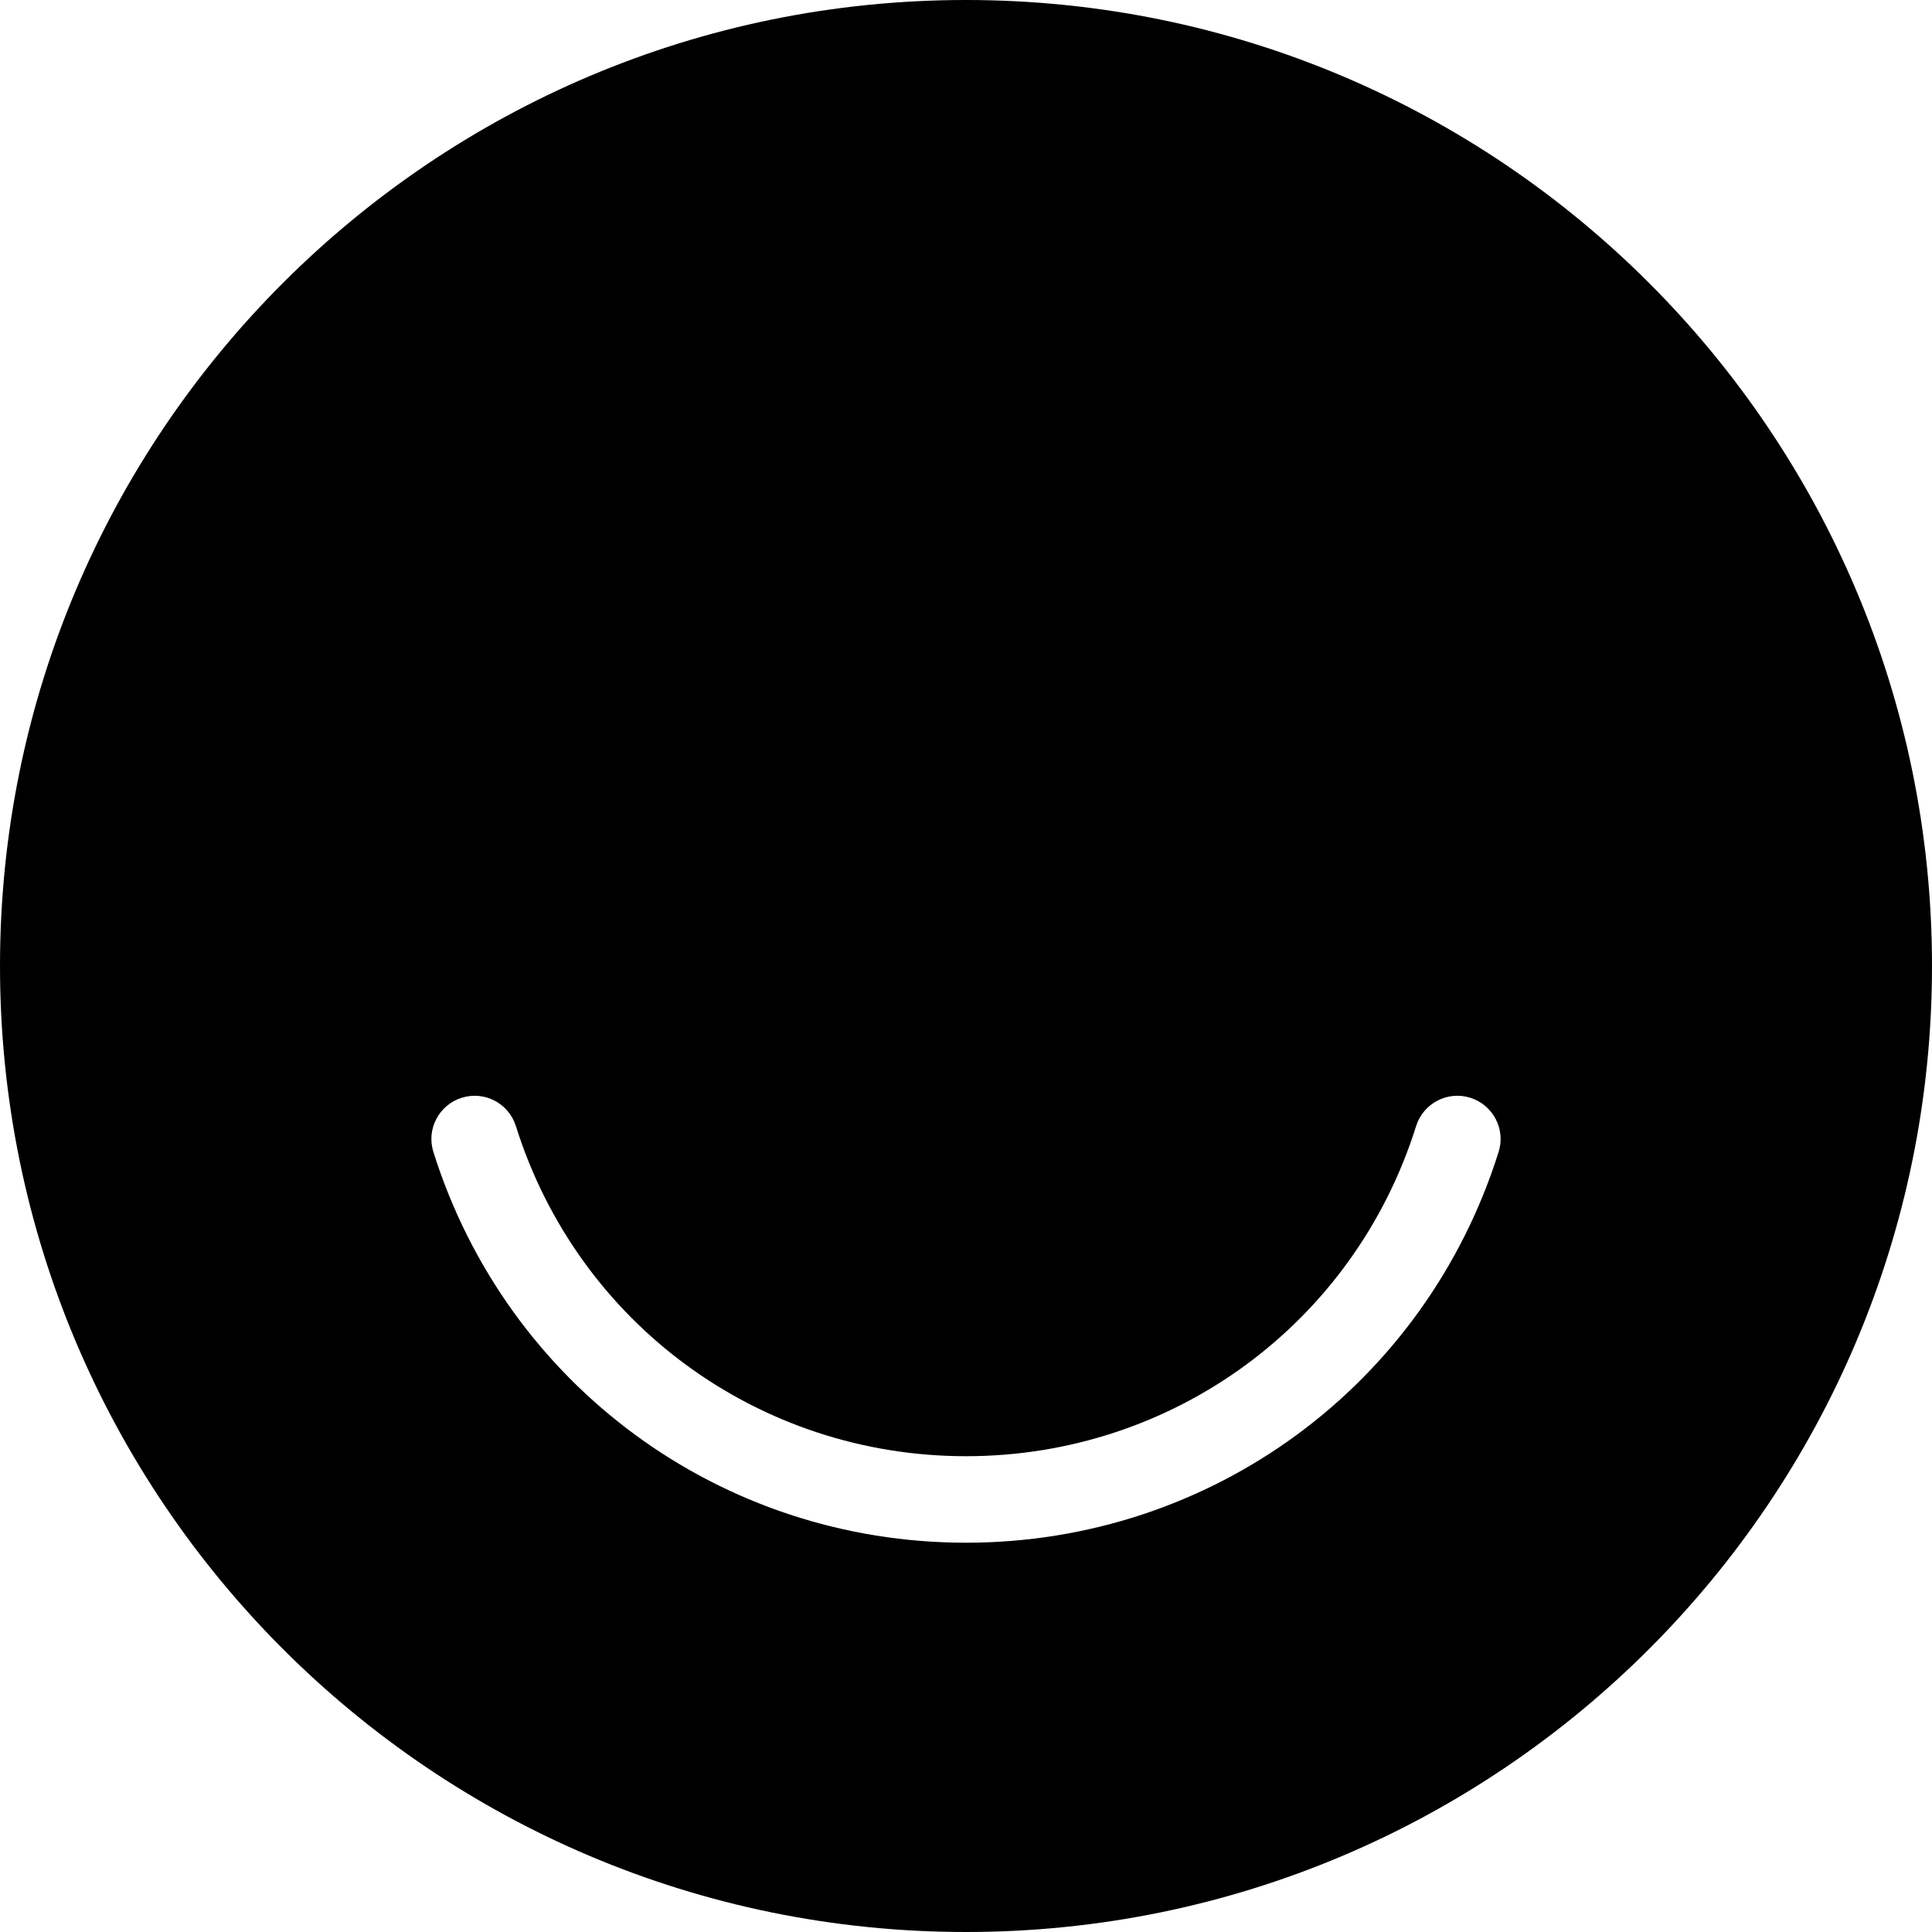 <svg width="67" height="67" viewBox="0 0 67 67" fill="none" xmlns="http://www.w3.org/2000/svg">
<path d="M33.5 0C15 0 0 15 0 33.5C0 52 15 67 33.5 67C52 67 67 52 67 33.5C67 15 52 0 33.5 0ZM51.97 39.95C49.42 48.05 42 53.5 33.5 53.5C25 53.5 17.58 48.05 15.03 39.95C14.78 39.16 15.22 38.32 16.01 38.07C16.8 37.82 17.64 38.26 17.89 39.05C20.04 45.9 26.32 50.5 33.5 50.5C40.68 50.5 46.96 45.9 49.11 39.05C49.36 38.26 50.2 37.82 50.99 38.07C51.78 38.32 52.22 39.16 51.97 39.95Z" fill="black"/>
</svg>

